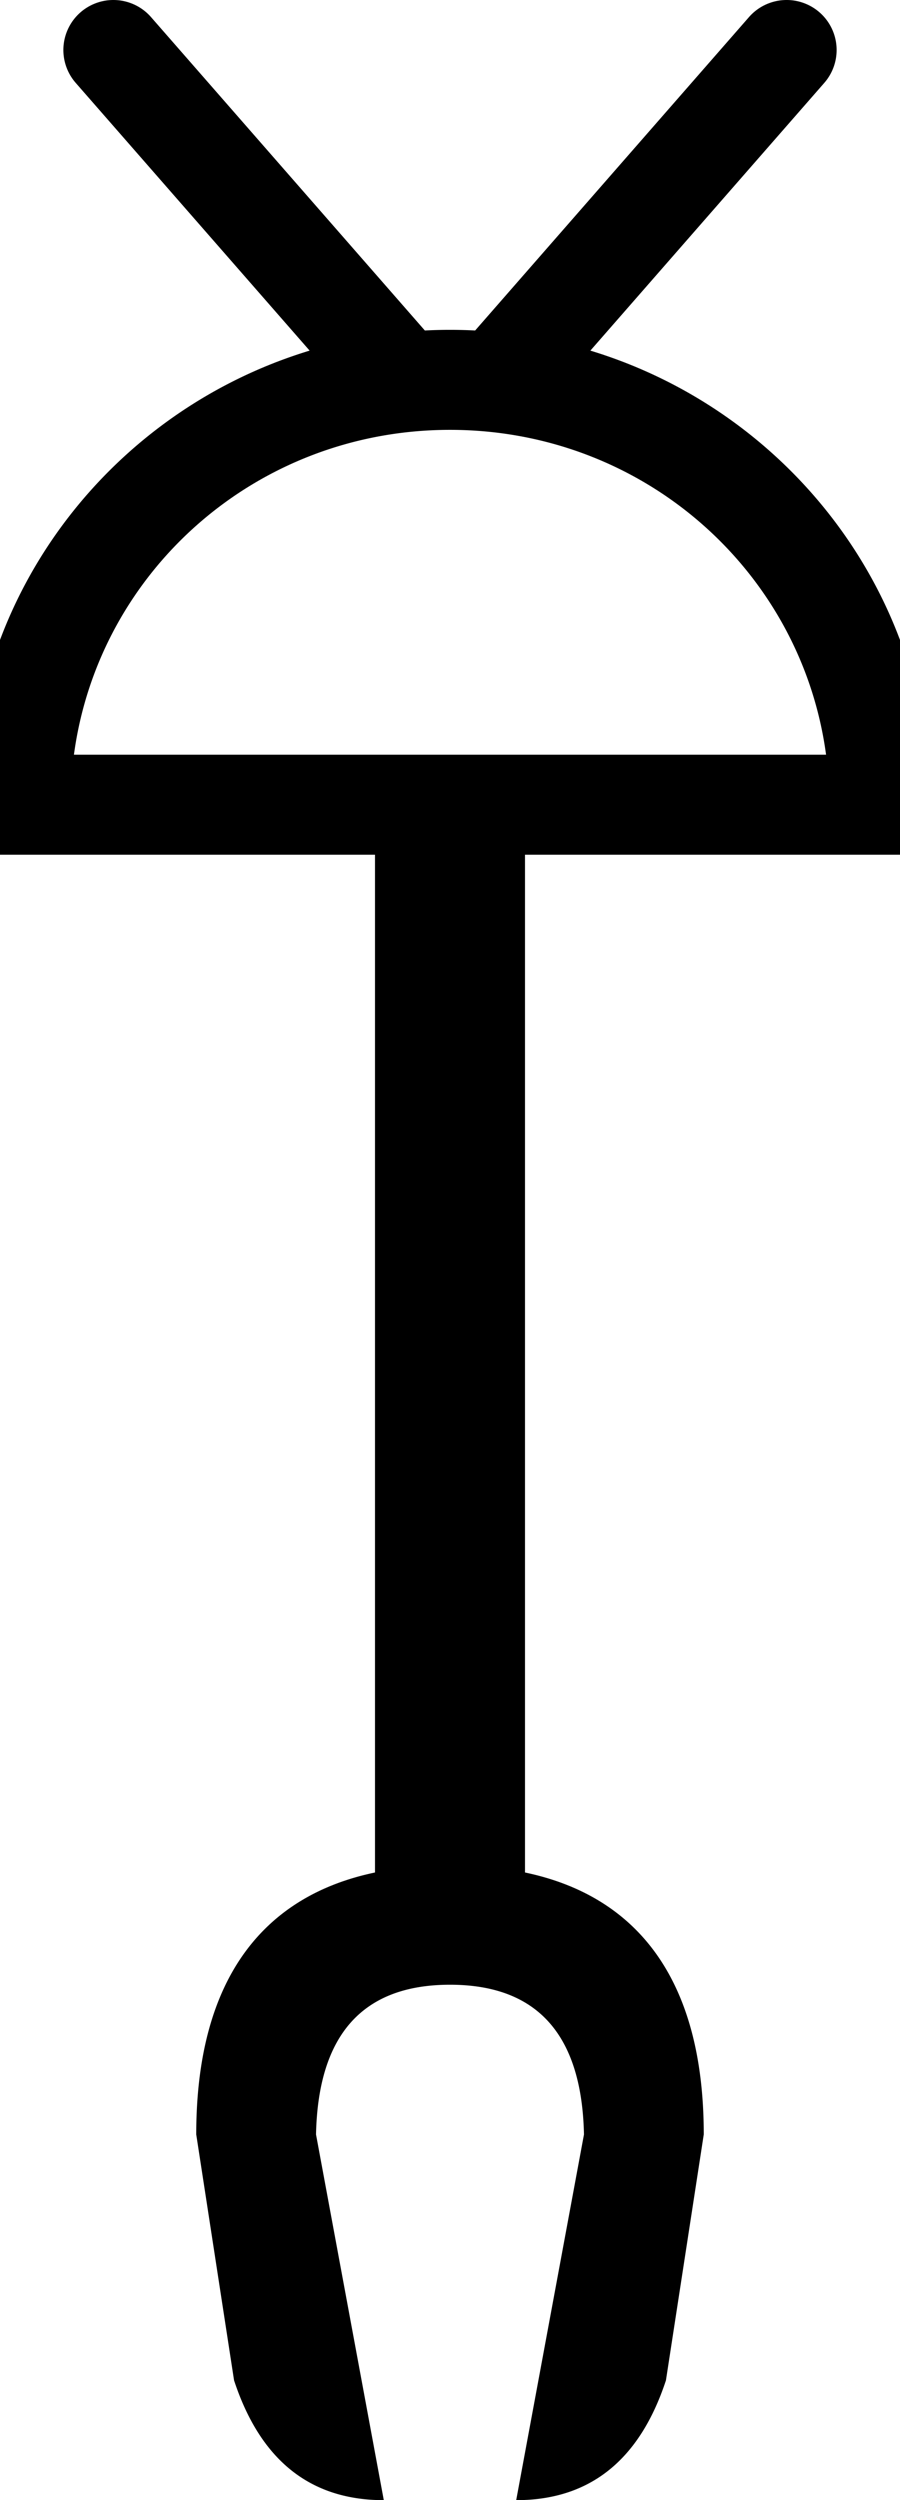 <?xml version="1.0" encoding="UTF-8" standalone="no"?>
<svg
   width="180"
   height="500"
   version="1.1"
   id="svg1"
   sodipodi:docname="142C8.svg"
   inkscape:version="1.4.2 (f4327f4, 2025-05-13)"
   xml:space="preserve"
   xmlns:inkscape="http://www.inkscape.org/namespaces/inkscape"
   xmlns:sodipodi="http://sodipodi.sourceforge.net/DTD/sodipodi-0.dtd"
   xmlns="http://www.w3.org/2000/svg"
   xmlns:svg="http://www.w3.org/2000/svg"><defs
     id="defs1" /><sodipodi:namedview
     id="namedview1"
     pagecolor="#ffffff"
     bordercolor="#666666"
     borderopacity="1.0"
     inkscape:showpageshadow="2"
     inkscape:pageopacity="0.0"
     inkscape:pagecheckerboard="0"
     inkscape:deskcolor="#d1d1d1"
     inkscape:zoom="1.5099999"
     inkscape:cx="-113.90729"
     inkscape:cy="210.92717"
     inkscape:window-width="1680"
     inkscape:window-height="998"
     inkscape:window-x="-8"
     inkscape:window-y="-8"
     inkscape:window-maximized="1"
     inkscape:current-layer="svg1"
     showguides="true"><sodipodi:guide
       position="186.093,339.073"
       orientation="1,0"
       id="guide1"
       inkscape:locked="false" /><sodipodi:guide
       position="90,500"
       orientation="1,0"
       id="guide2"
       inkscape:locked="false" /><sodipodi:guide
       position="180,0"
       orientation="0,-1"
       id="guide3"
       inkscape:locked="false" /><sodipodi:guide
       position="0,500"
       orientation="0,-1"
       id="guide4"
       inkscape:locked="false" /><sodipodi:guide
       position="423.42,90.934"
       orientation="1,0"
       id="guide6"
       inkscape:locked="false" /></sodipodi:namedview><path
     id="path5"
     style="baseline-shift:baseline;display:inline;overflow:visible;vector-effect:none;enable-background:accumulate;stop-color:#000000;stop-opacity:1;opacity:1"
     d="M 22.037 0.021 A 10 10 0 0 0 16.094 2.471 A 10 10 0 0 0 15.145 16.58 L 61.926 70.119 C 22.713 82.033 -5.961 118.218 -5.961 160.932 L -5.961 170.932 L 75 170.932 L 75 374.475 C 53.297 379.017 39.248 395.023 39.248 426.867 L 46.812 476.043 C 52.066 492.015 62.049 500 76.76 500 L 63.205 426.867 C 63.625 406.902 72.557 396.92 90 396.92 C 107.443 396.92 116.375 406.902 116.795 426.867 L 103.24 500 C 117.951 500 127.934 492.015 133.188 476.043 L 140.752 426.867 C 140.752 395.023 126.703 379.017 105 374.475 L 105 170.932 L 185.961 170.932 L 185.961 160.932 C 185.961 118.218 157.287 82.033 118.074 70.119 L 164.855 16.58 A 10 10 0 0 0 163.906 2.471 A 10 10 0 0 0 156.654 0.023 A 10 10 0 0 0 149.795 3.42 L 95.031 66.094 C 93.365 66.008 91.688 65.965 90 65.965 C 88.312 65.965 86.635 66.008 84.969 66.094 L 30.205 3.42 A 10 10 0 0 0 23.346 0.023 A 10 10 0 0 0 22.037 0.021 z M 90 85.965 C 128.677 85.965 160.277 114.228 165.213 150.932 L 90 150.932 L 14.787 150.932 C 19.723 114.228 51.323 85.965 90 85.965 z " /></svg>
